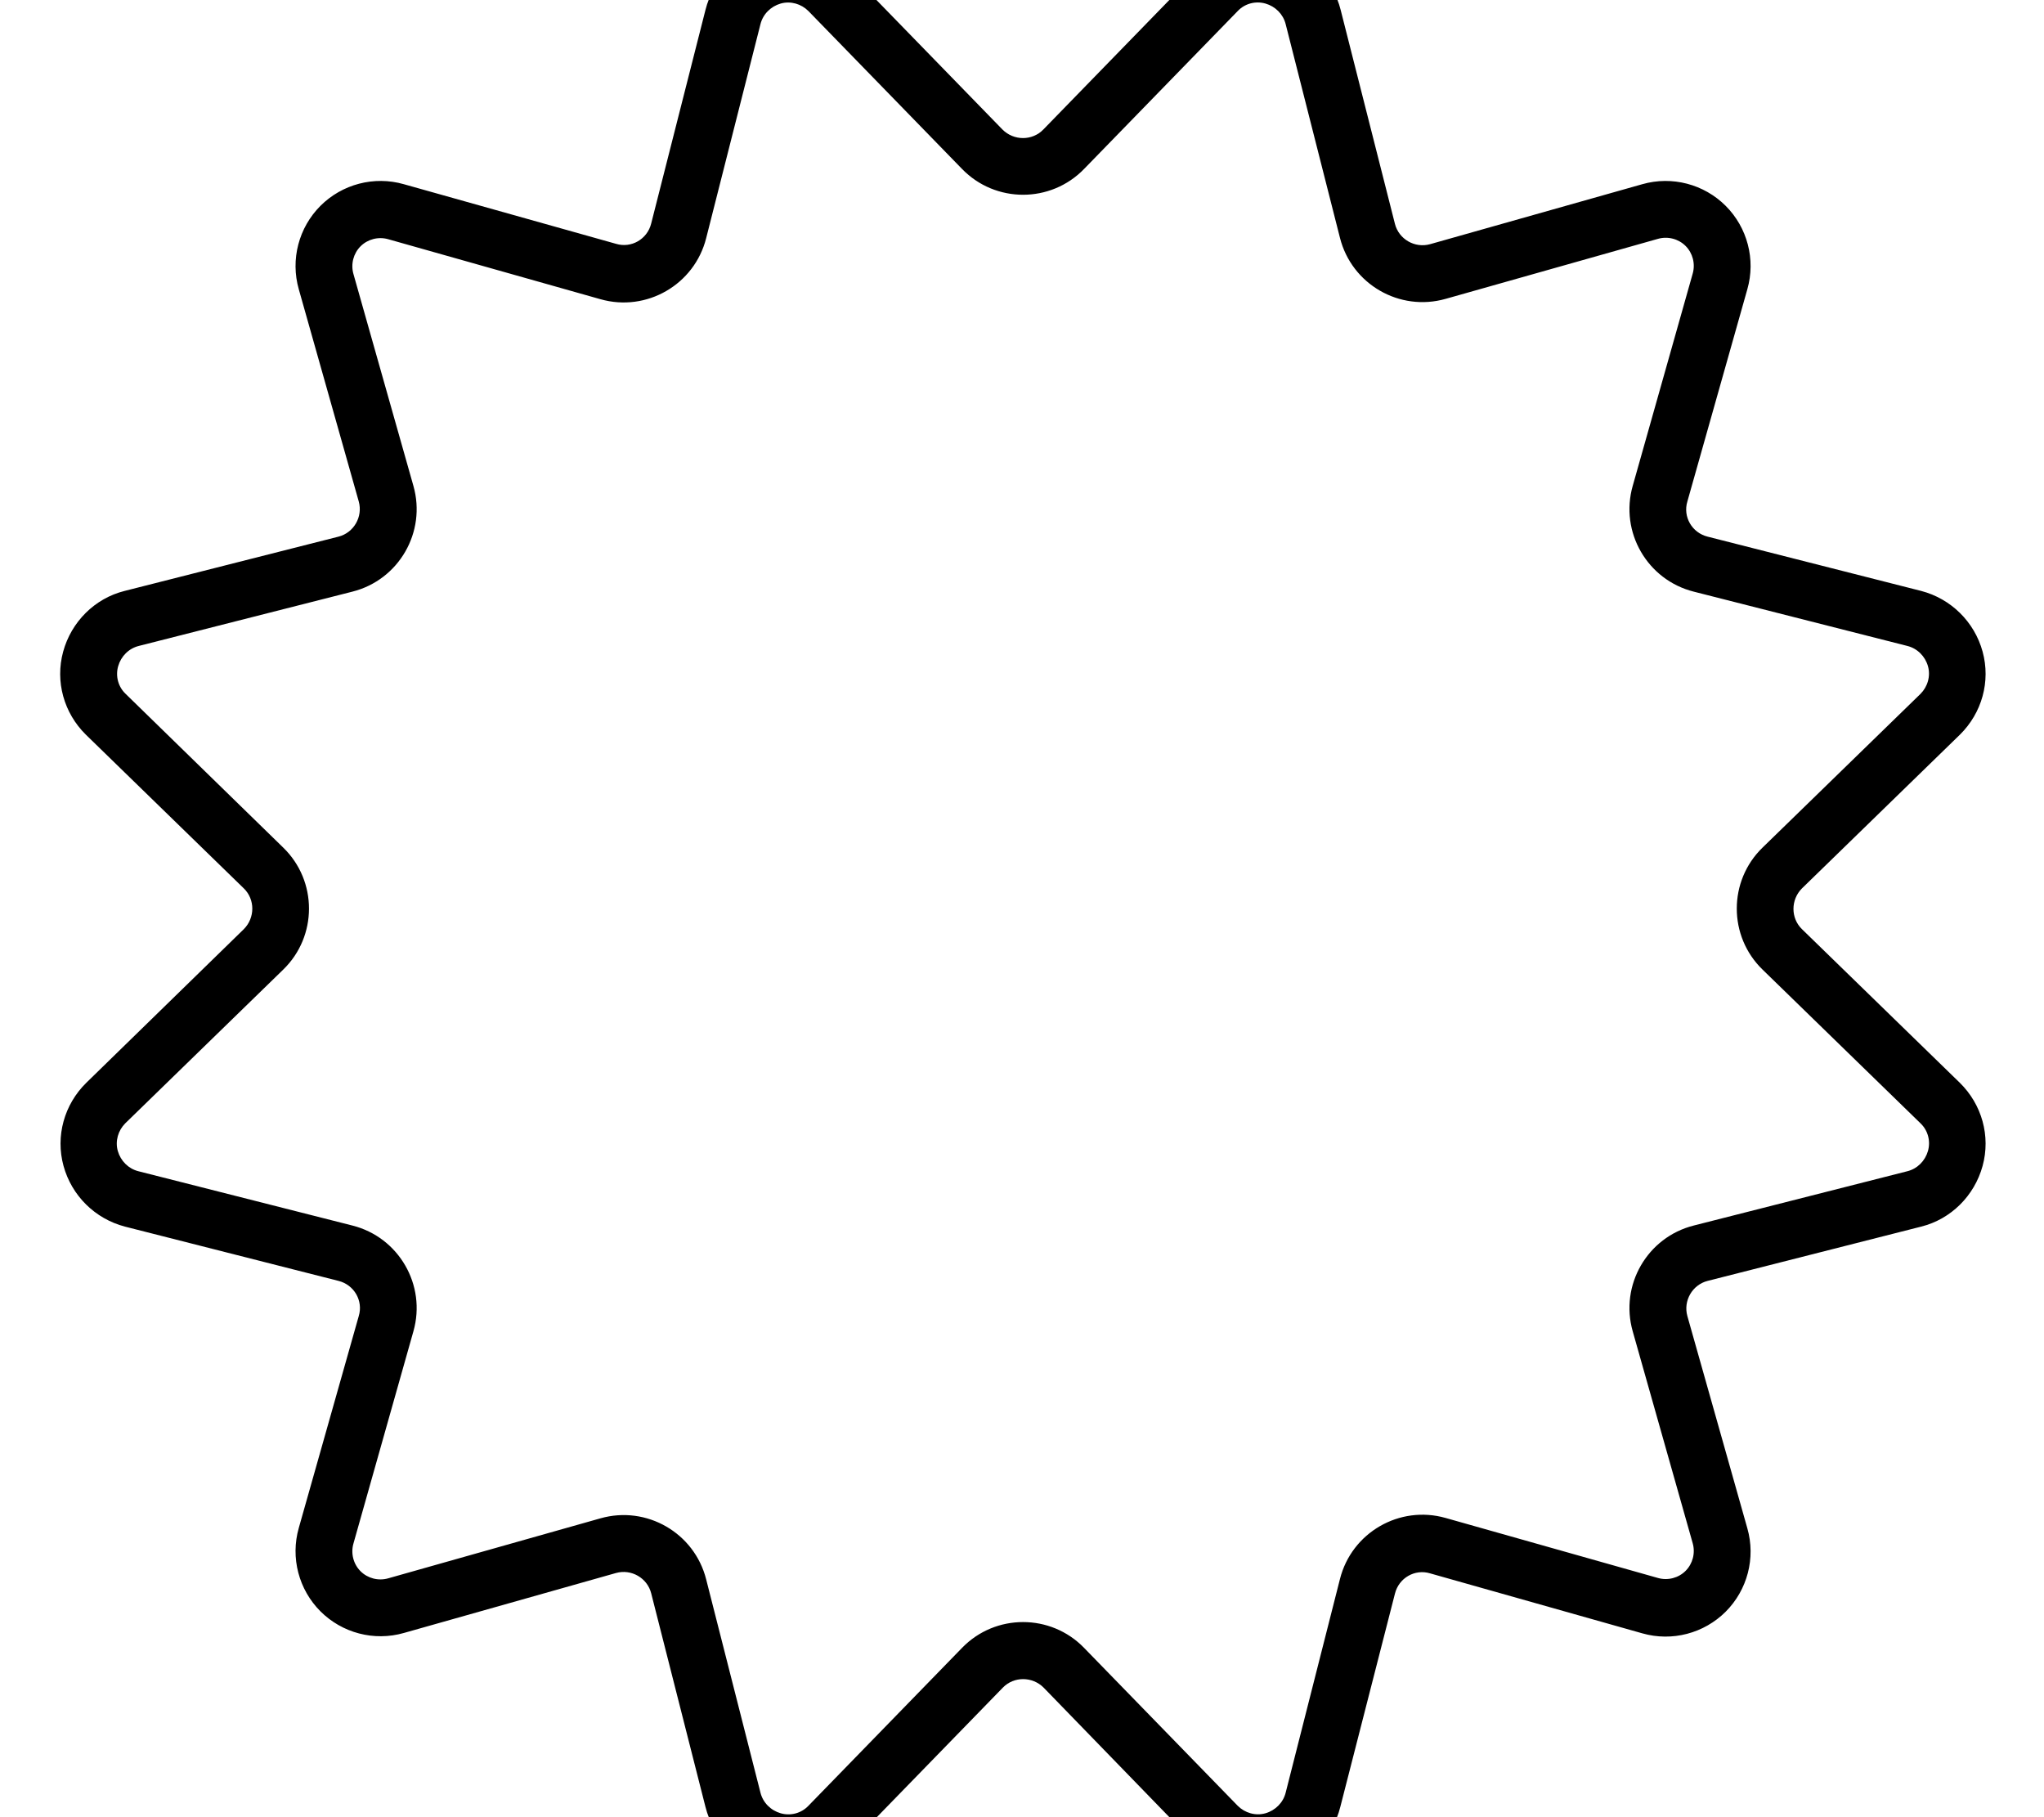 <svg fill="currentColor" xmlns="http://www.w3.org/2000/svg" viewBox="0 0 576 512"><!--! Font Awesome Pro 7.0.1 by @fontawesome - https://fontawesome.com License - https://fontawesome.com/license (Commercial License) Copyright 2025 Fonticons, Inc. --><path fill="currentColor" d="M227.8 3.1l43.3 44.5c9.4 9.7 25 9.7 34.4 0L348.8 3.1c2-2.1 5-2.9 7.8-2.1s5 3 5.7 5.8L377.6 67c3.3 13.1 16.8 20.9 29.8 17.2l59.8-16.9c2.8-.8 5.8 0 7.8 2s2.8 5 2 7.8l-16.9 59.8c-3.7 13 4.1 26.5 17.2 29.8L537.5 182c2.8 .7 5 2.9 5.8 5.7s-.1 5.8-2.1 7.8l-44.5 43.3c-9.7 9.4-9.7 25 0 34.4l44.5 43.3c2.1 2 2.9 5 2.1 7.8s-3 5-5.8 5.7l-60.2 15.3c-13.1 3.3-20.9 16.8-17.2 29.8L477 434.8c.8 2.8 0 5.8-2 7.8s-5 2.8-7.8 2l-59.8-16.9c-13-3.7-26.5 4.1-29.8 17.2l-15.3 60.2c-.7 2.8-2.9 5-5.7 5.8s-5.8-.1-7.8-2.1l-43.3-44.5c-9.4-9.7-25-9.7-34.4 0l-43.3 44.5c-2 2.1-5 2.9-7.8 2.1s-5-3-5.7-5.8L199 445c-3.3-13.1-16.8-20.9-29.8-17.2l-59.8 16.9c-2.8 .8-5.8 0-7.8-2s-2.8-5-2-7.8l16.9-59.8c3.7-13-4.1-26.5-17.2-29.8L39 330c-2.8-.7-5-2.9-5.8-5.7s.1-5.8 2.1-7.8l44.5-43.3c9.7-9.4 9.7-25 0-34.4L35.4 195.5c-2.1-2-2.9-5-2.1-7.8s3-5 5.8-5.7l60.2-15.3c13.1-3.3 20.9-16.8 17.2-29.8L99.6 77.2c-.8-2.8 0-5.8 2-7.8s5-2.8 7.8-2l59.8 16.9c13 3.7 26.5-4.1 29.8-17.2L214.3 6.8c.7-2.8 2.9-5 5.7-5.8s5.8 .1 7.8 2.1zM239.2-8c-6.1-6.2-15-8.7-23.4-6.4S200.9-5.6 198.8 2.8L183.5 63c-1.1 4.4-5.6 7-9.9 5.7L113.8 51.9c-8.4-2.4-17.4 0-23.5 6.1s-8.5 15.1-6.1 23.5l16.9 59.8c1.2 4.3-1.4 8.8-5.7 9.9L35.1 166.5c-8.4 2.1-15 8.7-17.3 17.1s.2 17.3 6.4 23.4l44.5 43.3c3.2 3.1 3.2 8.3 0 11.5L24.3 305.1c-6.2 6.1-8.7 15-6.4 23.4s8.9 14.9 17.3 17.1l60.2 15.3c4.4 1.1 7 5.6 5.7 9.9L84.2 430.5c-2.4 8.4 0 17.4 6.1 23.5s15.1 8.5 23.5 6.1l59.8-16.9c4.3-1.2 8.8 1.4 9.9 5.7l15.3 60.2c2.1 8.4 8.7 15 17.1 17.3s17.3-.2 23.4-6.4l43.3-44.5c3.1-3.2 8.3-3.2 11.5 0L337.3 520c6.1 6.2 15 8.7 23.4 6.4s14.9-8.9 17-17.3L393.1 449c1.1-4.4 5.6-7 9.9-5.7l59.8 16.9c8.4 2.4 17.4 0 23.5-6.1s8.5-15.1 6.1-23.5l-16.9-59.8c-1.2-4.3 1.4-8.8 5.7-9.9l60.2-15.3c8.4-2.1 15-8.7 17.3-17.1s-.2-17.3-6.4-23.4l-44.5-43.3c-3.2-3.1-3.2-8.3 0-11.5l44.5-43.3c6.2-6.1 8.7-15 6.4-23.4s-8.9-14.9-17.3-17.1l-60.2-15.3c-4.4-1.1-7-5.6-5.7-9.9l16.9-59.8c2.4-8.4 0-17.4-6.1-23.5s-15.1-8.5-23.5-6.1L403 68.8c-4.3 1.2-8.8-1.4-9.9-5.7L377.8 2.8c-2.1-8.4-8.7-15-17-17.3s-17.4 .2-23.4 6.4L294 36.5c-3.1 3.2-8.3 3.2-11.5 0L239.2-8z"/></svg>